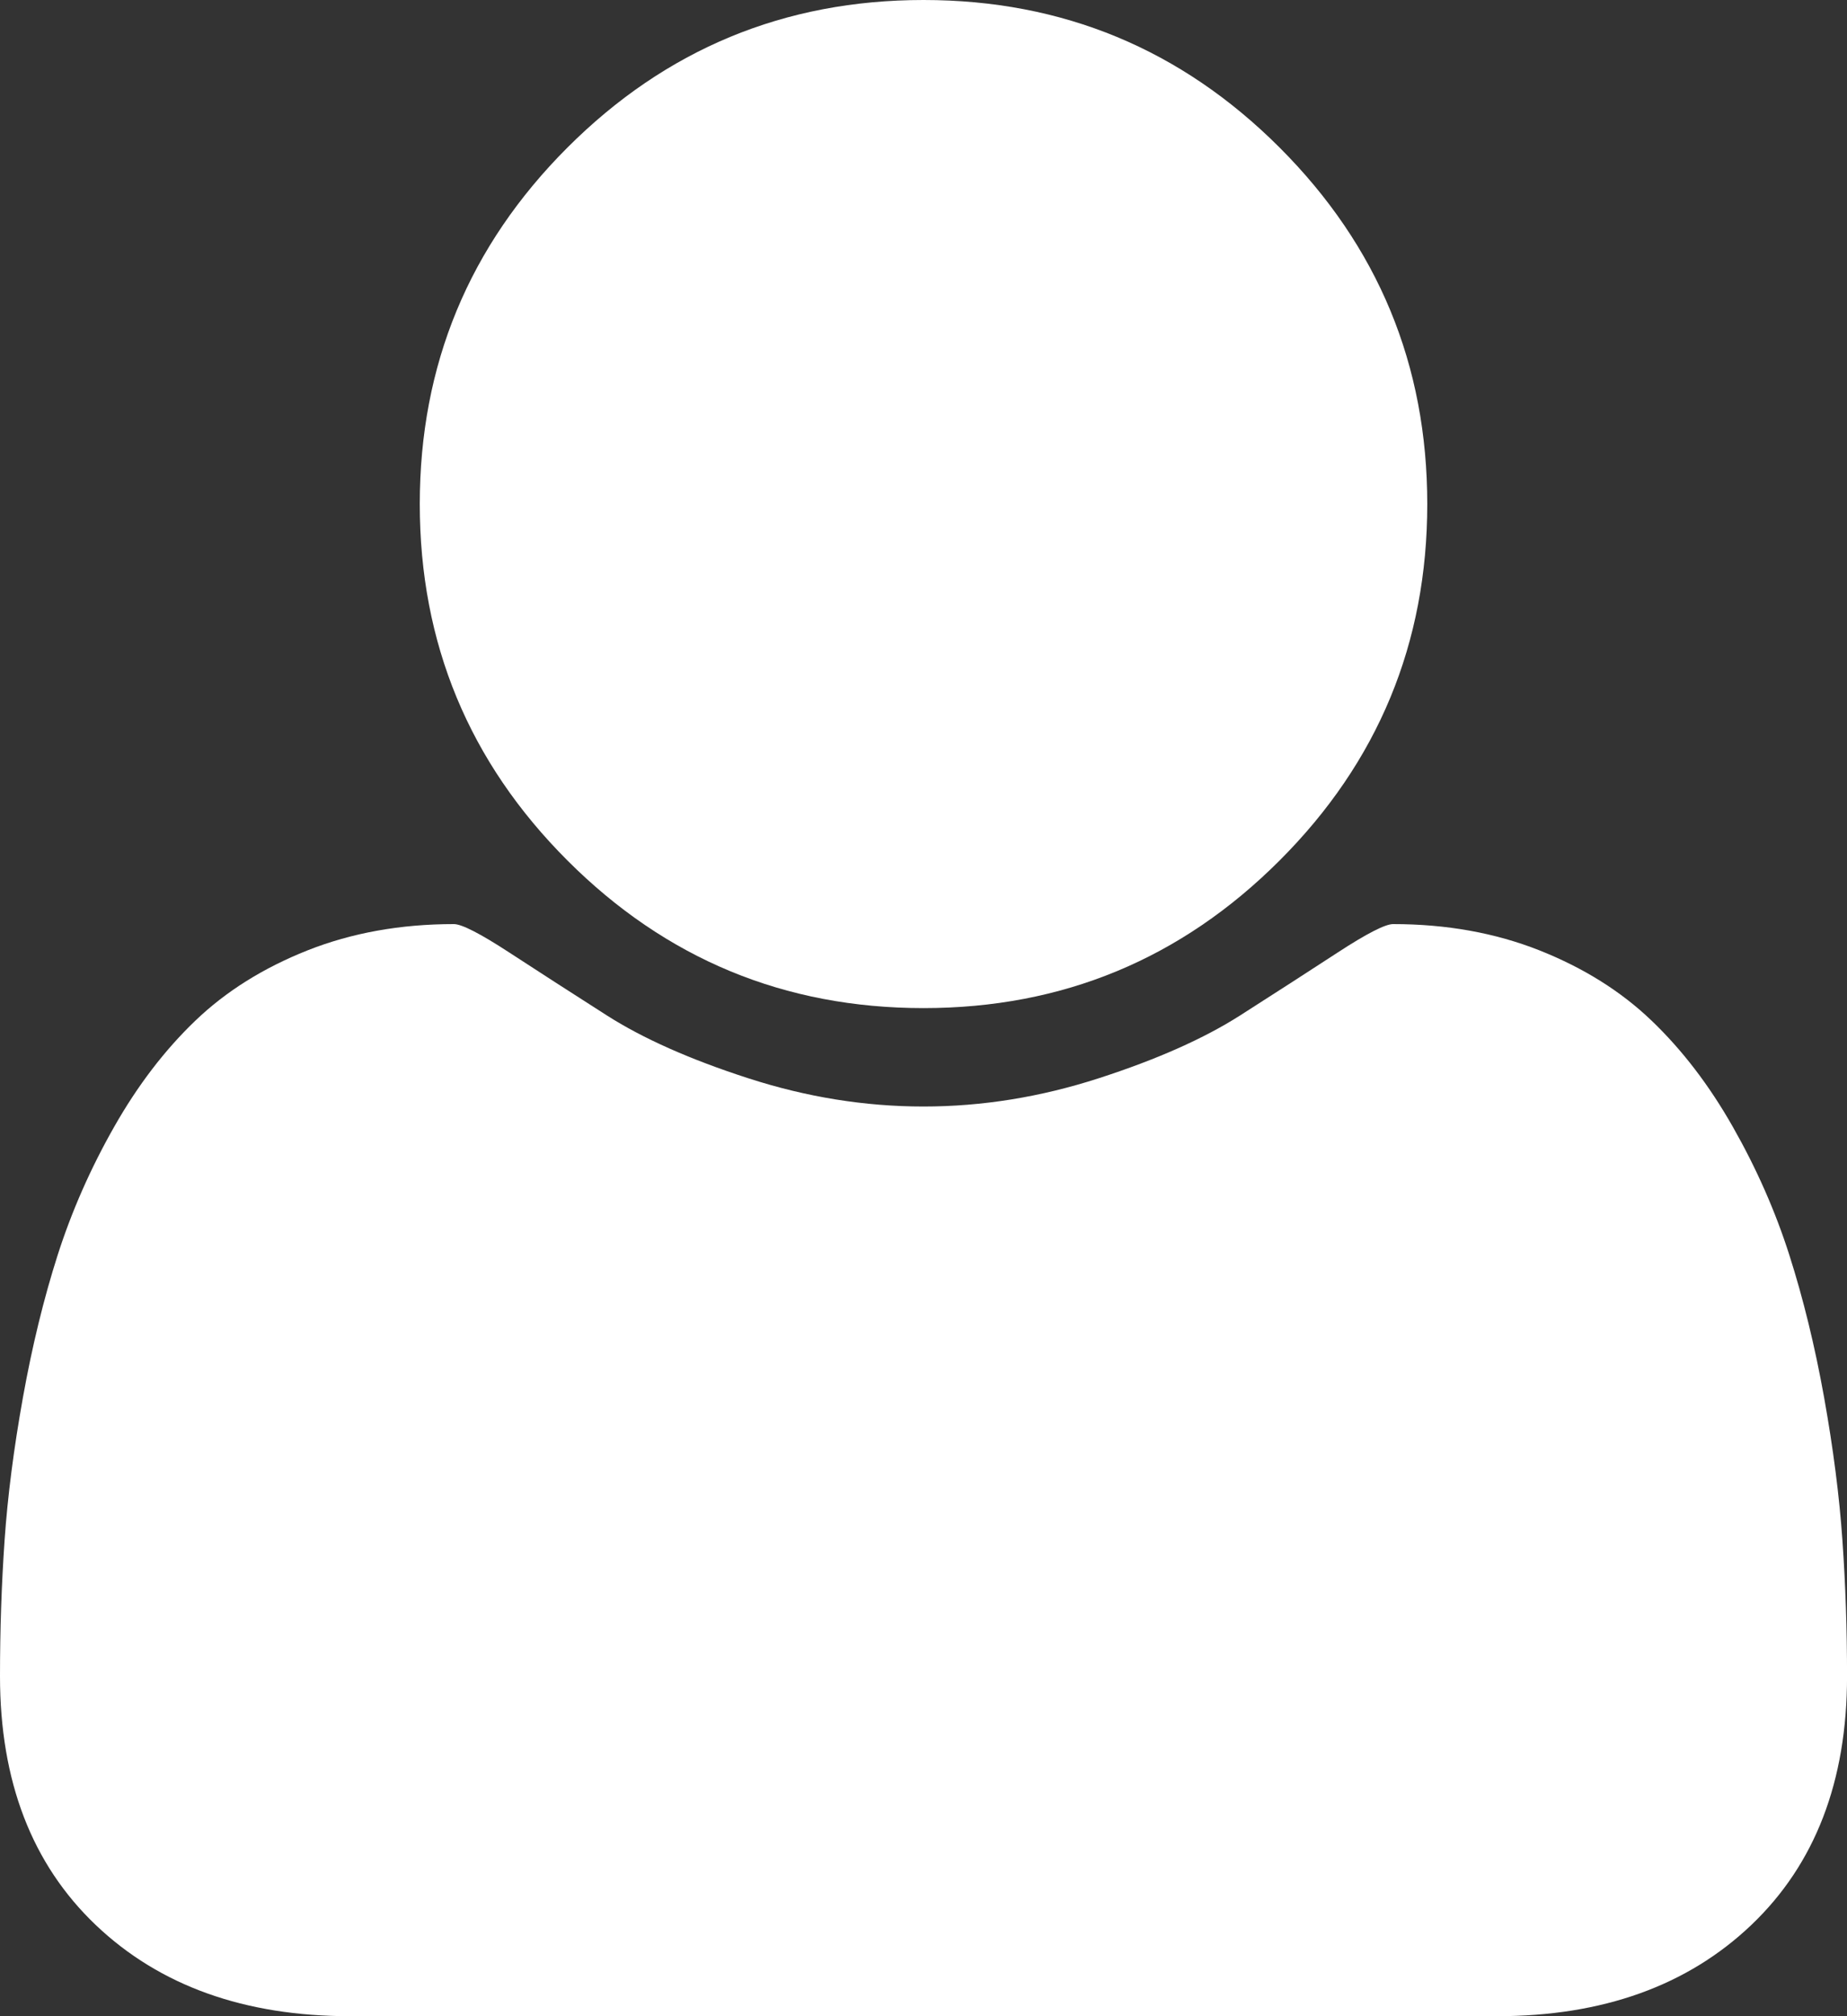 <?xml version="1.0" standalone="no"?><!-- Generator: Gravit.io --><svg xmlns="http://www.w3.org/2000/svg" xmlns:xlink="http://www.w3.org/1999/xlink" style="isolation:isolate" viewBox="0 0 44 48" width="44" height="48"><rect x="0" y="0" width="44" height="48" fill="#333333" stroke="none"/><defs><clipPath id="_clipPath_qCceuATdM6J4x1SdWc3WWKjIH6gsIpv6"><rect width="44" height="48"/></clipPath></defs><g clip-path="url(#_clipPath_qCceuATdM6J4x1SdWc3WWKjIH6gsIpv6)"><g id="Group"><g id="Group"><path d=" M 22 24 C 25.314 24 28.142 22.828 30.485 20.484 C 32.829 18.141 34.001 15.313 34.001 12 C 34.001 8.687 32.829 5.859 30.485 3.515 C 28.141 1.172 25.313 0 22 0 C 18.688 0 15.859 1.172 13.516 3.515 C 11.172 5.859 10 8.687 10 12 C 10 15.313 11.172 18.141 13.516 20.484 C 15.86 22.828 18.688 24 22 24 Z " fill="rgb(255,255,255)"/><path d=" M 43.891 36.672 C 43.818 35.62 43.672 34.484 43.454 33.266 C 43.235 32.047 42.958 30.917 42.625 29.875 C 42.292 28.833 41.844 27.818 41.281 26.828 C 40.719 25.838 40.073 24.995 39.343 24.297 C 38.614 23.599 37.723 23.042 36.672 22.625 C 35.619 22.209 34.458 22 33.187 22 C 33 22 32.562 22.224 31.874 22.672 C 31.187 23.12 30.411 23.62 29.547 24.172 C 28.682 24.724 27.557 25.224 26.172 25.671 C 24.786 26.119 23.396 26.343 21.999 26.343 C 20.604 26.343 19.213 26.119 17.828 25.671 C 16.443 25.224 15.317 24.724 14.453 24.172 C 13.588 23.62 12.812 23.12 12.125 22.672 C 11.437 22.224 11 22 10.812 22 C 9.542 22 8.38 22.209 7.328 22.625 C 6.276 23.042 5.385 23.599 4.656 24.297 C 3.927 24.995 3.281 25.838 2.719 26.828 C 2.156 27.818 1.709 28.834 1.375 29.875 C 1.042 30.917 0.766 32.047 0.547 33.266 C 0.328 34.484 0.182 35.619 0.109 36.672 C 0.036 37.725 0 38.803 0 39.907 C 0 42.406 0.761 44.381 2.281 45.829 C 3.802 47.276 5.823 48 8.344 48 L 35.657 48 C 38.178 48 40.199 47.276 41.72 45.829 C 43.241 44.381 44.001 42.407 44.001 39.907 C 44.001 38.803 43.965 37.725 43.891 36.672 Z " fill="rgb(255,255,255)"/></g></g></g></svg>
